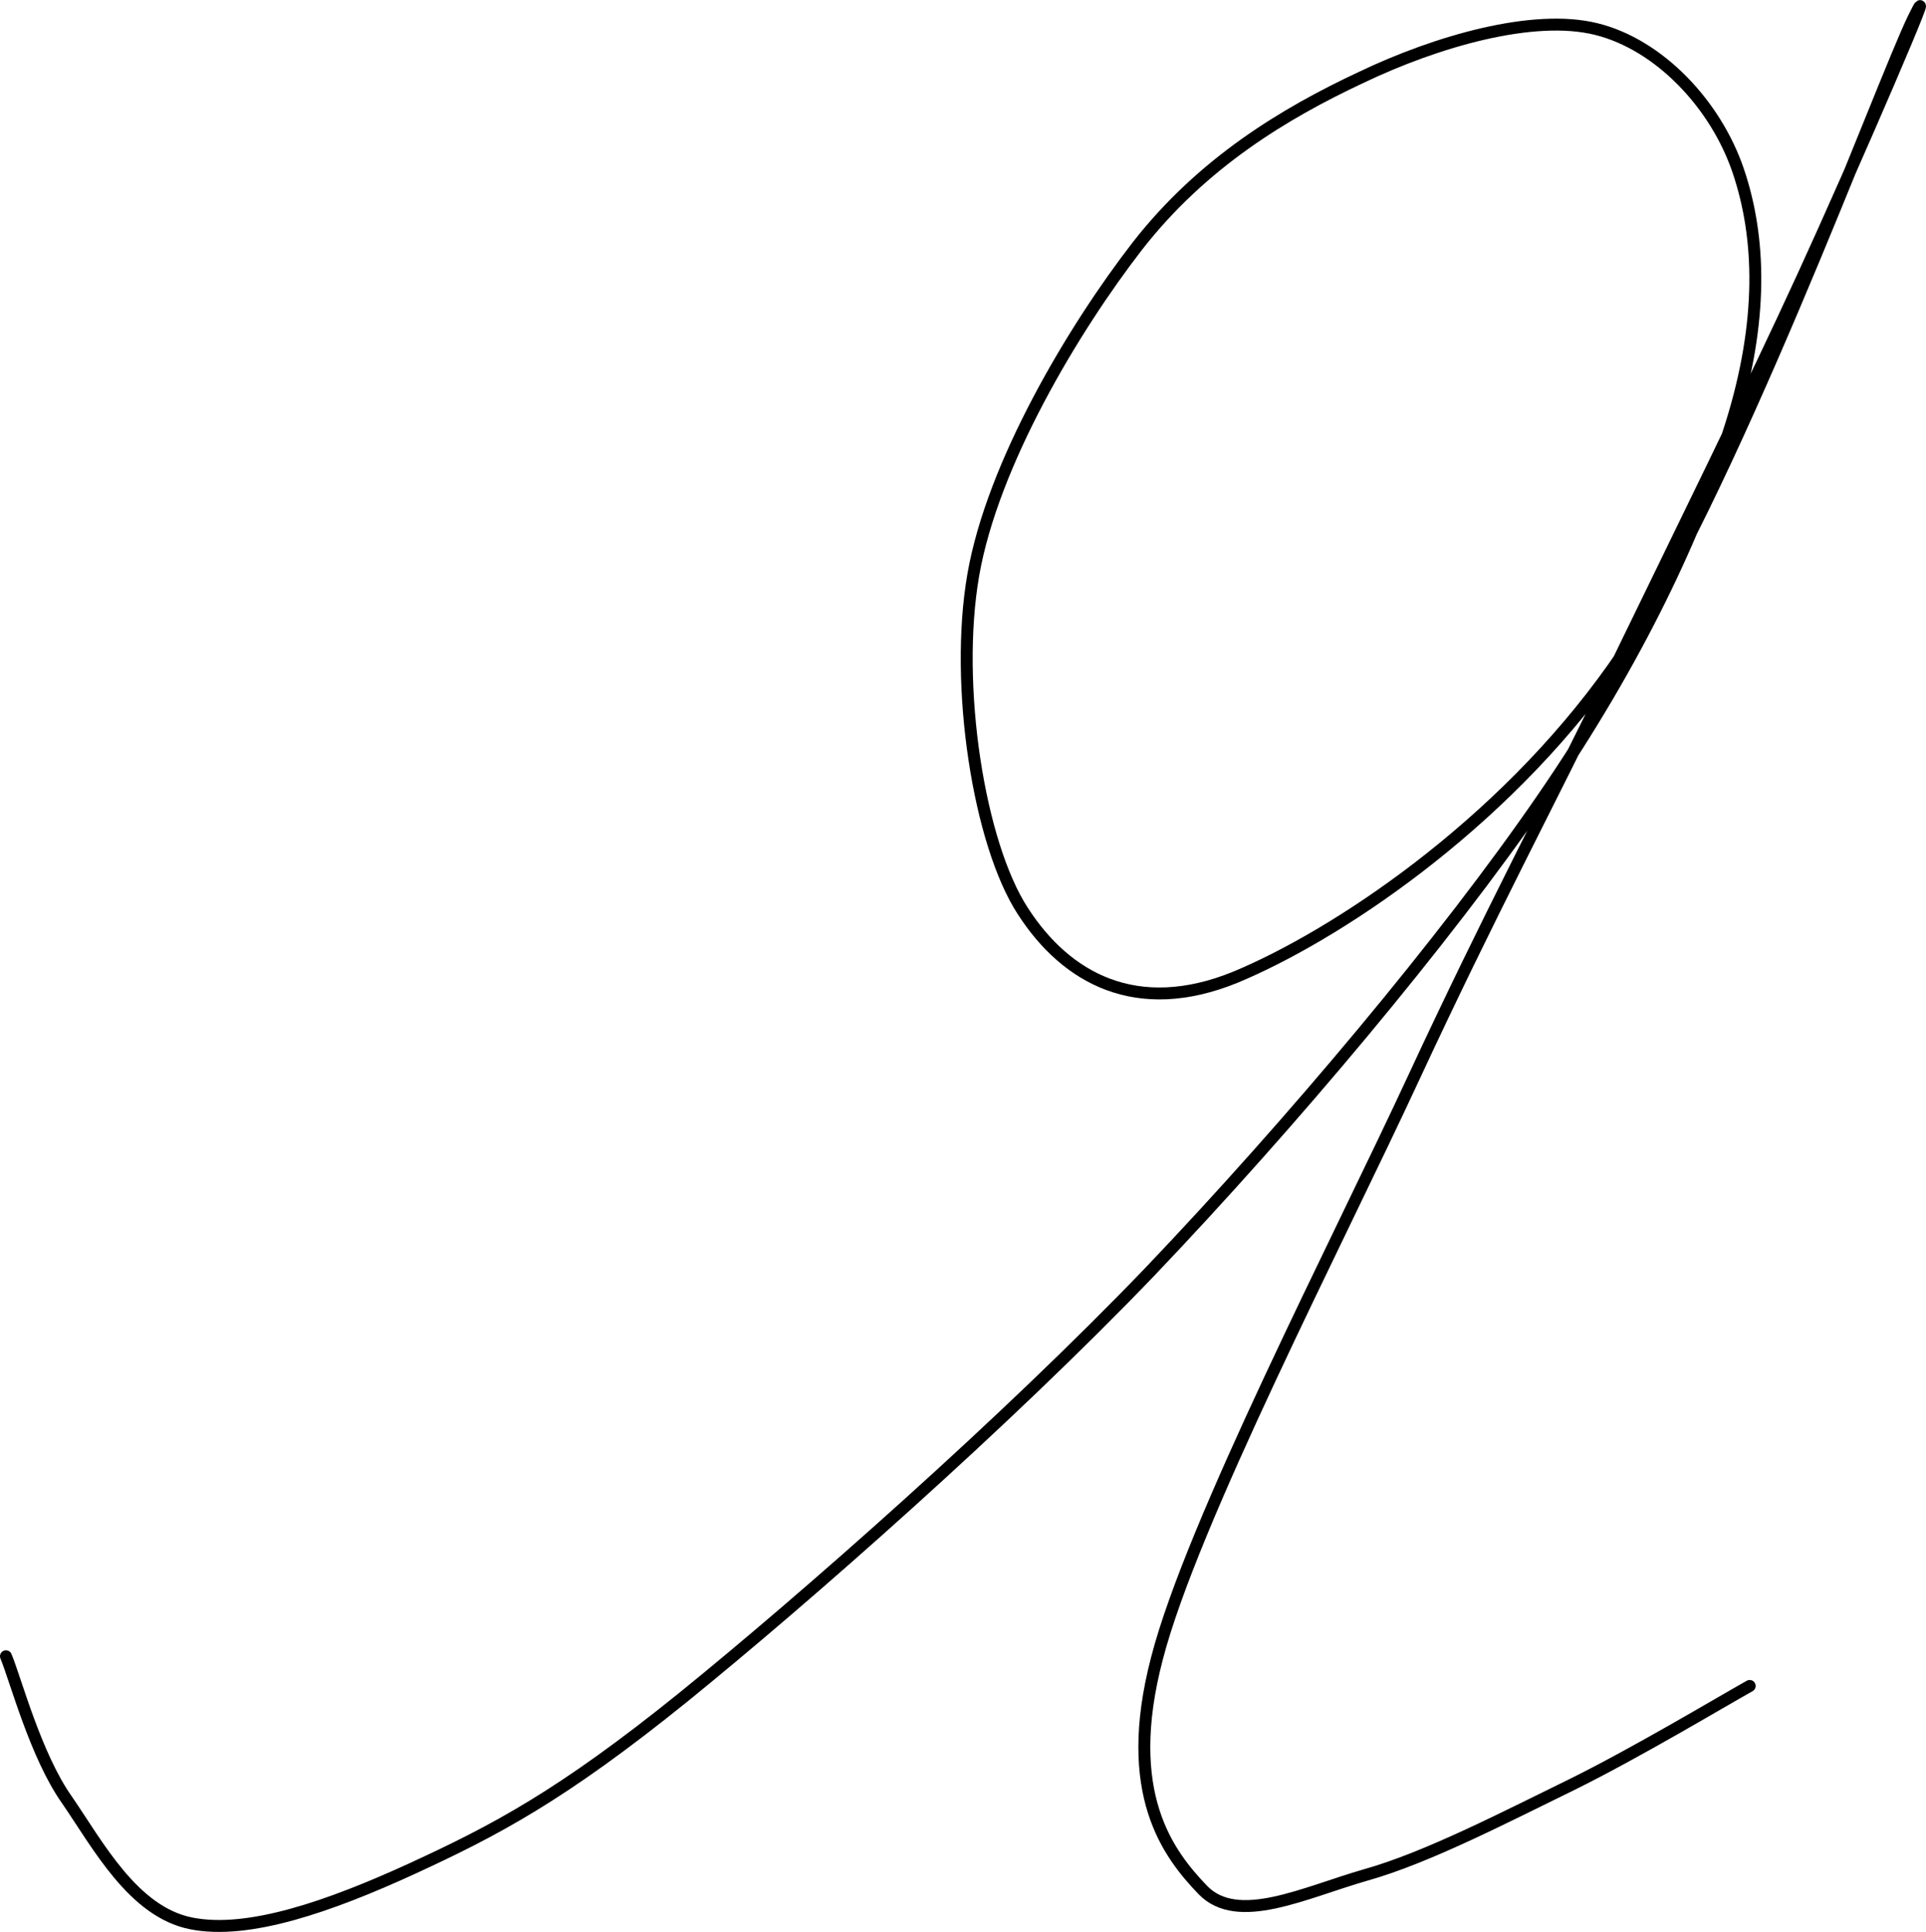 <?xml version="1.0" encoding="UTF-8"?>
<svg width="323px" height="324.032px" viewBox="0 0 323 324.032" version="1.1" xmlns="http://www.w3.org/2000/svg" xmlns:xlink="http://www.w3.org/1999/xlink">
    <title>Я</title>
    <g id="Page-3" stroke="none" stroke-width="1" fill="none" fill-rule="evenodd">
        <g id="Я" transform="translate(-154, -49.981)">
            <rect id="up" x="0" y="0" width="631.579" height="600"></rect>
            <path d="M155,327.77 C156.663,331.787 159.988,344.451 165.238,351.874 C170.4,359.384 176.35,370.65 186.063,372.572 C195.688,374.493 209.339,369.69 223.076,363.402 C236.902,357.026 248.014,351.262 268.665,334.582 C289.228,317.902 322.653,288.47 346.716,263.406 C370.692,238.254 396.33,207.688 412.605,184.021 C428.88,160.354 438.768,138.87 444.28,121.316 C449.793,103.763 449.268,89.702 445.505,78.611 C441.743,67.52 432.293,57.476 421.705,54.856 C411.205,52.236 395.017,56.865 382.242,62.978 C369.379,69.004 355.641,77.301 344.791,91.187 C334.028,105.072 320.466,127.779 317.228,146.381 C313.99,164.983 318.191,191.532 325.541,202.797 C332.803,214.063 344.616,220.613 361.154,213.889 C377.604,207.077 405.517,188.824 424.505,162.013 C443.405,135.202 469.568,63.939 474.906,53.022 C480.244,42.106 464.756,78.087 456.356,96.339 C447.956,114.679 435.355,140.267 424.505,162.625 C413.655,184.982 403.942,203.059 391.167,230.569 C378.392,258.166 353.891,305.413 348.029,328.119 C342.079,350.826 349.954,360.956 355.729,366.982 C361.591,373.008 372.704,367.419 383.029,364.45 C393.354,361.568 406.917,354.494 417.68,349.254 C428.443,343.927 442.443,335.543 447.431,332.748" id="Path" stroke="#000000" stroke-width="2" stroke-linecap="round" stroke-linejoin="round"></path>
        </g>
    </g>
</svg>